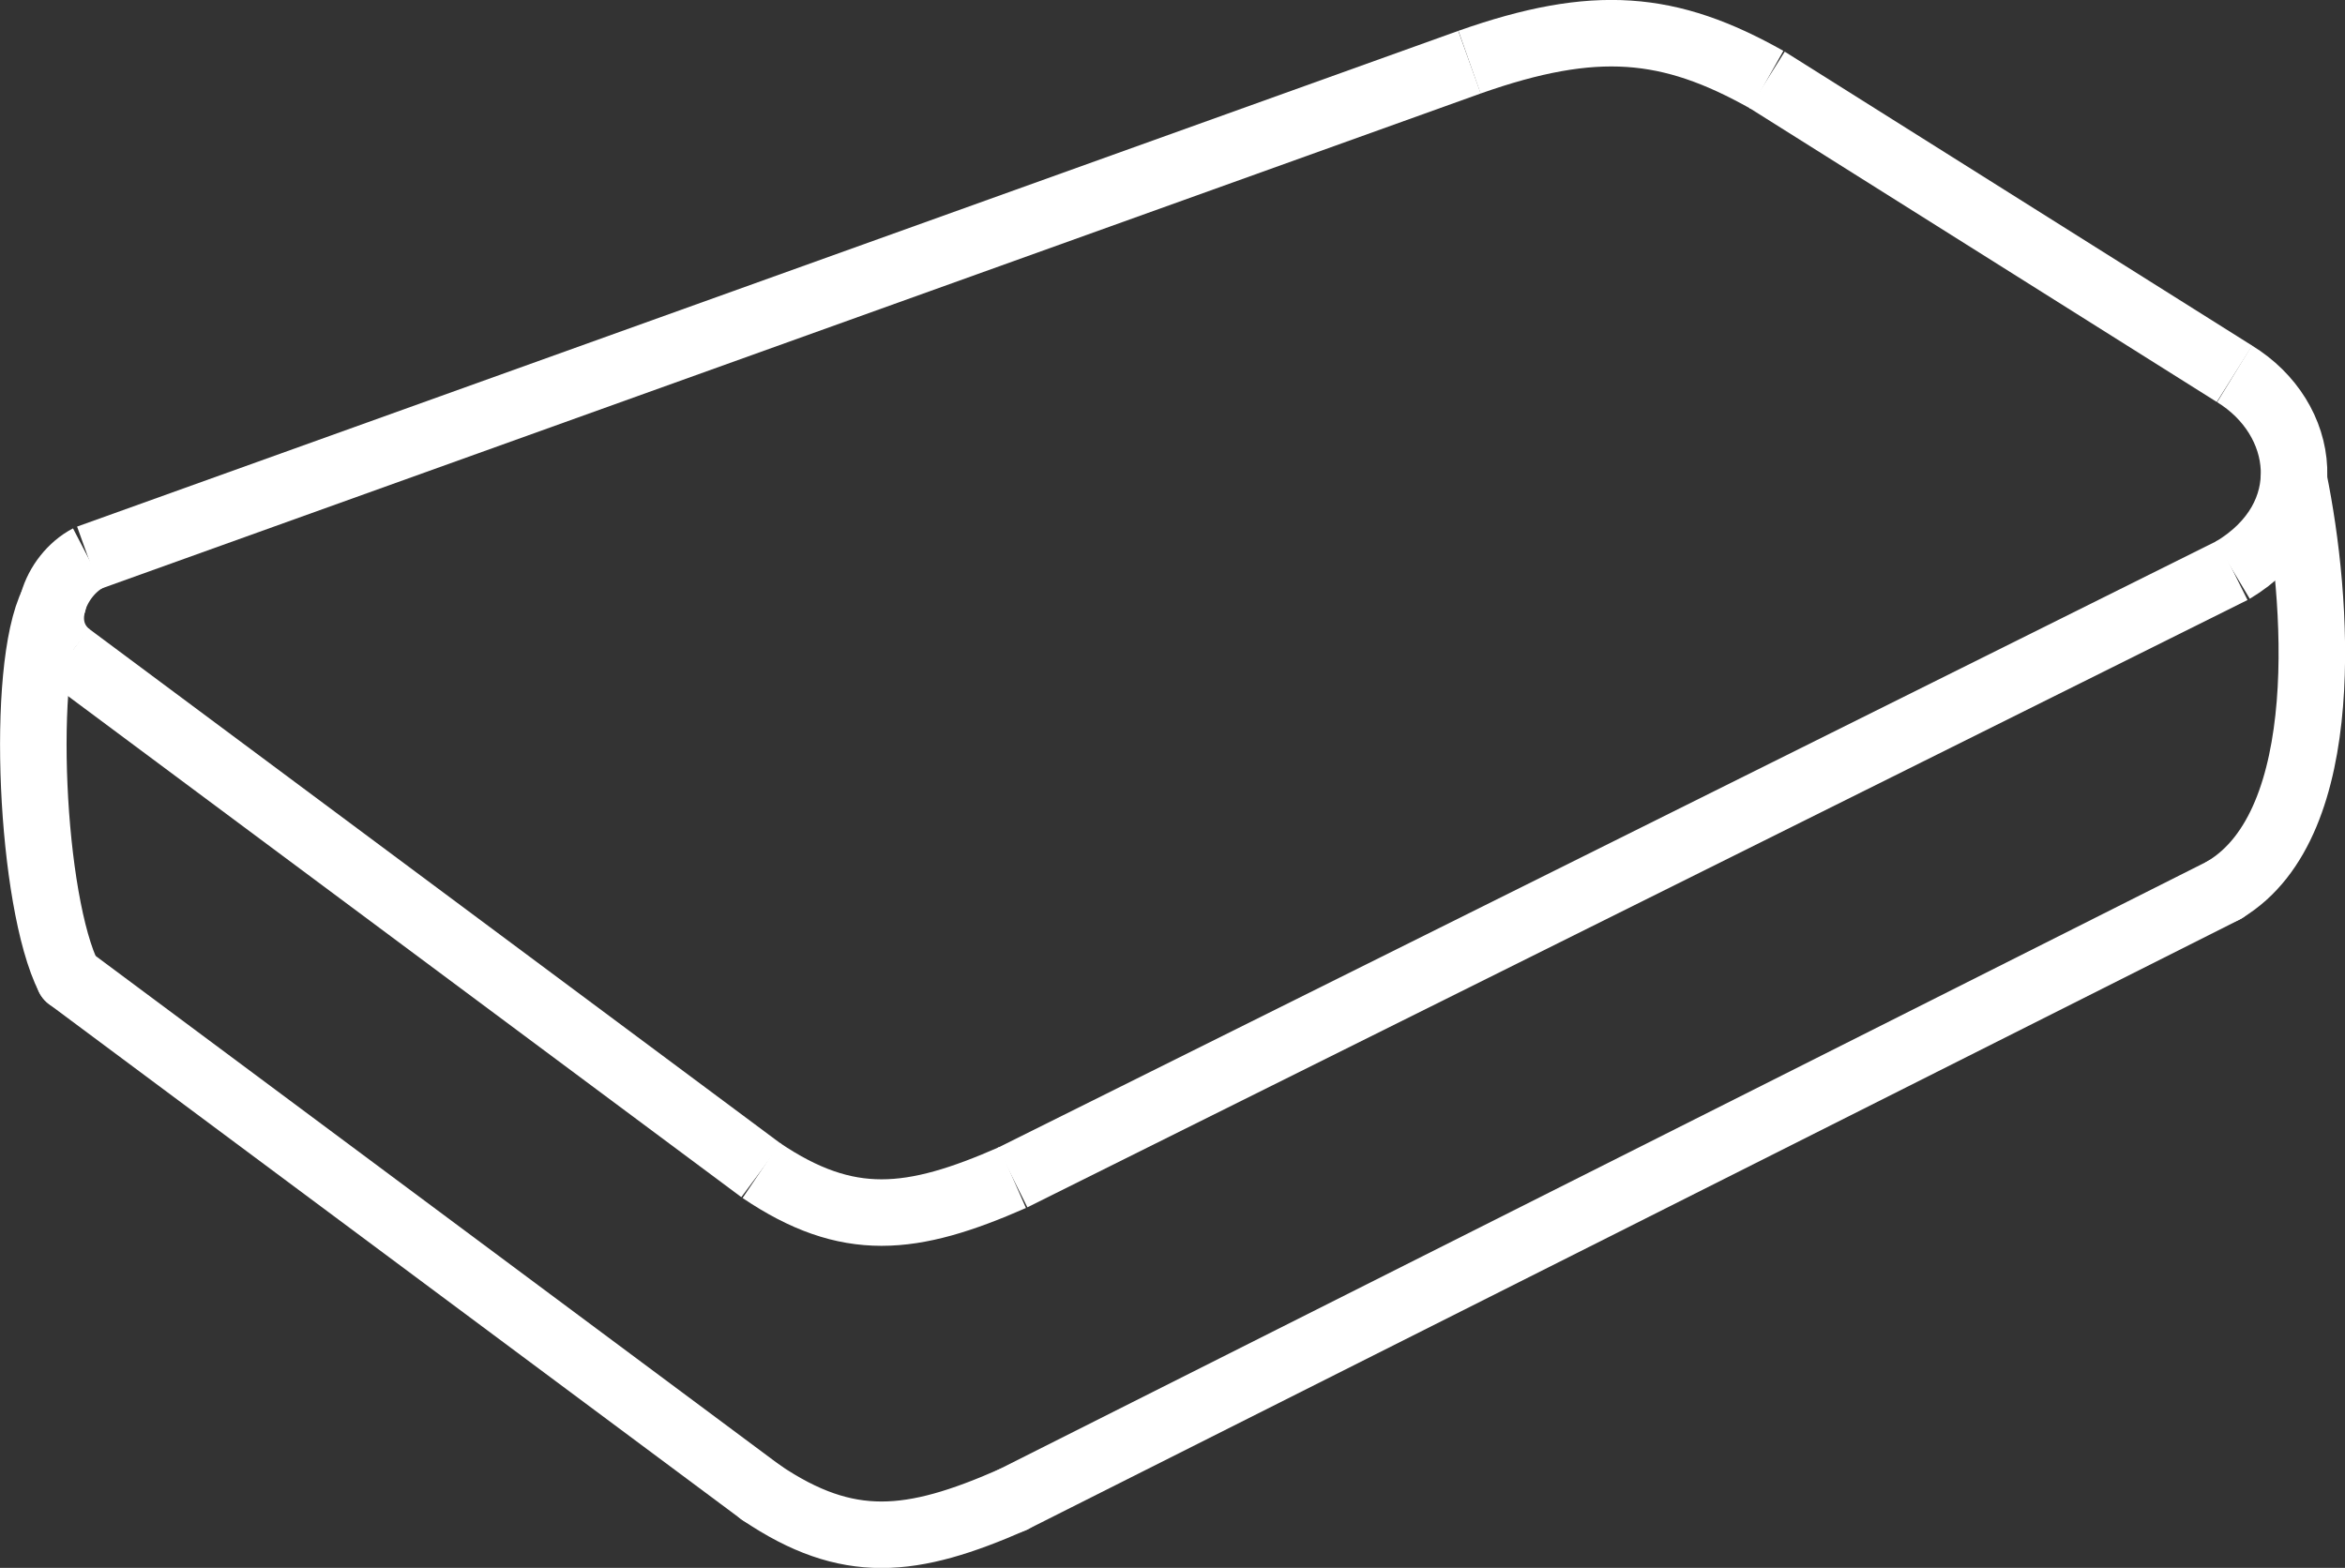 <?xml version="1.0" encoding="UTF-8"?>
<!DOCTYPE svg PUBLIC "-//W3C//DTD SVG 1.1//EN" "http://www.w3.org/Graphics/SVG/1.1/DTD/svg11.dtd">
<!-- Creator: CorelDRAW 2019 (64 Bit) -->
<svg xmlns="http://www.w3.org/2000/svg" xml:space="preserve" width="37.311mm" height="24.952mm" version="1.1" style="shape-rendering:geometricPrecision; text-rendering:geometricPrecision; image-rendering:optimizeQuality; fill-rule:evenodd; clip-rule:evenodd"
viewBox="0 0 129.02 86.28"
 xmlns:xlink="http://www.w3.org/1999/xlink"
 xmlns:xodm="http://www.corel.com/coreldraw/odm/2003">
 <rect x="0" y="0" width="129.02" height="86.28" fill="#333333" stroke="none"/>
 <defs>
  <style type="text/css">
   <![CDATA[
    .str0 {stroke:white;stroke-width:3.66;stroke-miterlimit:10}
    .str1 {stroke:white;stroke-width:3.66;stroke-linecap:round;stroke-linejoin:round;stroke-miterlimit:10}
    .fil0 {fill:none;fill-rule:nonzero}
   ]]>
  </style>
 </defs>
 <g id="Camada_x0020_1">
  <g id="_3002362851136">
   <line class="fil0 str0" x1="4.86" y1="30.7" x2="80.85" y2= "3.42" />
   <path class="fil0 str0" d="M80.85 3.42c6.92,-2.44 11.01,-2.05 16.37,0.97"/>
   <line class="fil0 str0" x1="97.22" y1="4.39" x2="122.94" y2= "20.57" />
   <path class="fil0 str0" d="M122.94 20.57c3.99,2.44 4.77,7.89 -0.1,10.81"/>
   <line class="fil0 str0" x1="122.84" y1="31.38" x2="55.71" y2= "64.8" />
   <path class="fil0 str0" d="M55.71 64.8c-5.55,2.44 -9.06,2.83 -13.83,-0.39"/>
   <line class="fil0 str0" x1="41.88" y1="64.41" x2="3.79" y2= "36.06" />
   <path class="fil0 str0" d="M3.79 36.06c-1.95,-1.56 -0.74,-4.42 1.07,-5.36"/>
   <path class="fil0 str1" d="M126.21 26.41c1.32,6.45 2.29,18.89 -3.81,22.55"/>
   <line class="fil0 str1" x1="122.4" y1="48.97" x2="55.71" y2= "82.53" />
   <path class="fil0 str1" d="M55.71 82.53c-5.55,2.44 -9.06,2.83 -13.83,-0.39"/>
   <line class="fil0 str1" x1="41.88" y1="82.14" x2="3.79" y2= "53.79" />
   <path class="fil0 str1" d="M3.79 53.79c-2.09,-4.13 -2.7,-17.02 -0.87,-20.63"/>
  </g>
 </g>
</svg>
